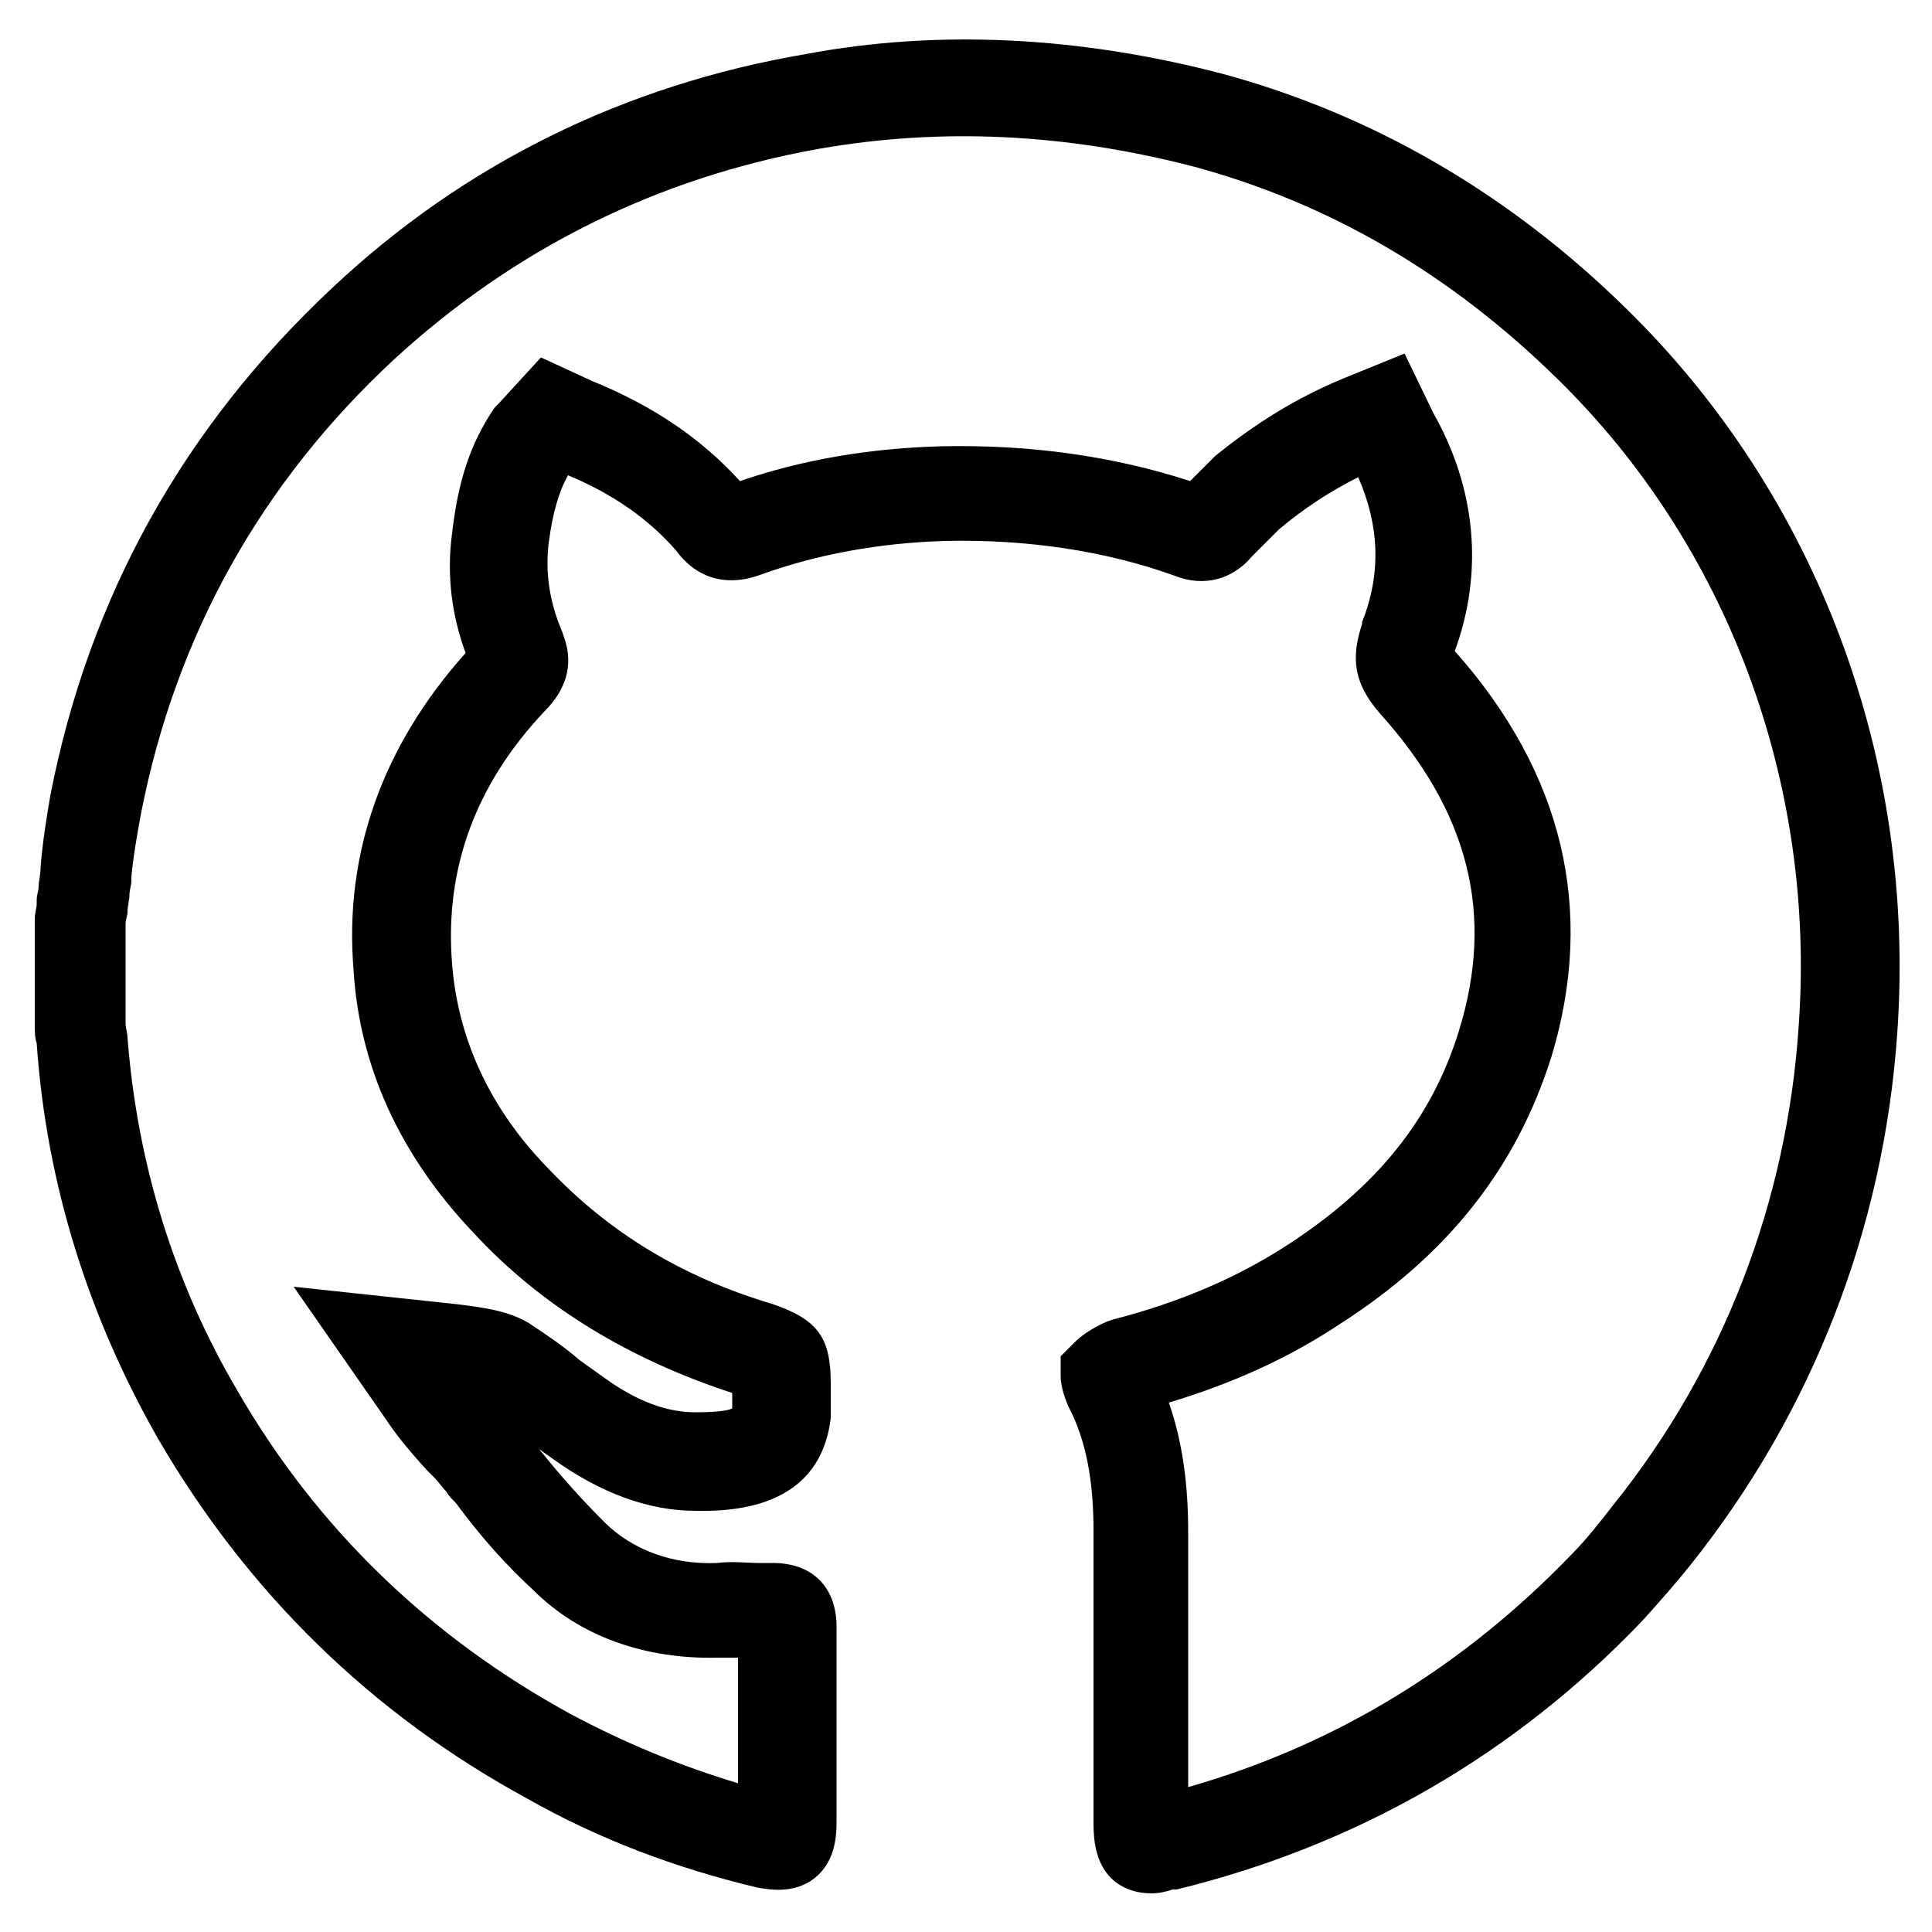 <?xml version="1.0" encoding="utf-8"?>
<!-- Generator: Adobe Illustrator 19.0.0, SVG Export Plug-In . SVG Version: 6.00 Build 0)  -->
<svg version="1.1" id="Layer_1" xmlns="http://www.w3.org/2000/svg" xmlns:xlink="http://www.w3.org/1999/xlink" x="0px" y="0px"
	 width="100px" height="100px" viewBox="-74 0 100 100" style="enable-background:new -74 0 100 100;" xml:space="preserve">
<g>
	<path d="M-14.4,98c-0.7,0-1.5-0.2-2.1-0.8c-0.8-0.8-0.9-2-0.9-2.8V79.2c0-2.6-0.4-4.7-1.3-6.4c-0.3-0.7-0.4-1.2-0.4-1.6v-1l0.7-0.7
		c0.3-0.3,0.8-0.7,1.7-1.1l0.3-0.1c3.5-0.9,6.5-2.2,9.1-3.9c4.6-3,7.4-6.5,8.8-11C3.4,47.3,2,42-2.6,36.9c-1.3-1.5-1.5-2.8-0.9-4.6
		l0-0.1c1-2.5,0.9-5-0.2-7.5c-1.4,0.7-2.8,1.6-4.1,2.7c-0.3,0.3-0.6,0.6-0.9,0.9c-0.2,0.2-0.3,0.3-0.5,0.5c-1,1.2-2.5,1.6-4,1
		c-3.6-1.3-7.7-1.9-11.9-1.8c-3.4,0.1-6.6,0.7-9.4,1.7c-1.8,0.7-3.4,0.3-4.5-1.2c-1.4-1.6-3.2-2.9-5.6-3.9c-0.5,0.9-0.8,2-1,3.5
		c-0.2,1.7,0.1,3.2,0.7,4.6l0.1,0.3c0.5,1.4,0.1,2.7-1,3.8c-3.6,3.8-5.2,8.2-4.8,13.1c0.3,3.8,1.9,7.4,4.9,10.5
		c3.2,3.4,7,5.7,11.7,7.1c2.3,0.8,3,1.7,3,4.1l0,1.8c-0.4,3.3-2.8,4.9-7,4.8c0,0,0,0,0,0c-2.4,0-4.9-0.9-7.4-2.7l-0.7-0.5
		c1.2,1.5,2.3,2.7,3.3,3.7l0.1,0.1c1.4,1.4,3.5,2.2,5.8,2.1c0.8-0.1,1.6,0,2.2,0c0.2,0,0.5,0,0.7,0c2.1,0,3.3,1.3,3.3,3.3v10.1
		c0,0.8-0.1,1.9-0.9,2.7c-1.1,1.1-2.6,0.8-3.2,0.7c-4.2-1-8.2-2.5-11.9-4.6c-8.1-4.4-14.5-10.7-19.1-18.6
		c-3.6-6.3-5.8-13.2-6.3-20.5l0,0c-0.1-0.3-0.1-0.6-0.1-0.9v-5.5c0-0.4,0.1-0.6,0.1-0.8l0-0.2c0-0.3,0.1-0.5,0.1-0.7
		c0-0.3,0.1-0.6,0.1-1c0.1-1.3,0.3-2.5,0.5-3.7c2-10.3,6.9-19.1,14.6-26.3C-50,8.5-41.7,4.4-32.3,2.8c6.9-1.3,14.2-0.9,21.5,1
		C-3,5.9,4.1,10,10.2,16c9.9,9.7,15,23.4,14,37.5l0,0C23.5,63.6,19.8,73.1,13.5,81c-0.8,1-1.6,1.9-2.5,2.9
		C4.4,90.8-3.7,95.5-13.1,97.8l-0.2,0C-13.6,97.9-14,98-14.4,98z M-13.5,72.6c0.7,2,1,4.2,1,6.7v13.2c7.7-2.2,14.3-6.3,19.8-12
		c0.8-0.8,1.5-1.7,2.2-2.6c5.7-7.1,9-15.7,9.6-24.8l0,0c0.9-12.6-3.7-24.9-12.5-33.5c-5.5-5.4-11.8-9.1-18.9-11
		c-6.6-1.7-13-2-19.3-0.9c-8.4,1.5-15.8,5.2-22,10.9c-6.9,6.4-11.3,14.3-13.1,23.5c-0.2,1.1-0.4,2.2-0.5,3.3l0,0.2
		c0,0.2-0.1,0.5-0.1,0.7c0,0.3-0.1,0.6-0.1,0.9c0,0.2-0.1,0.4-0.1,0.6V53c0,0.2,0.1,0.5,0.1,0.7c0.5,6.5,2.4,12.7,5.7,18.3
		c4.1,7.1,9.9,12.7,17.2,16.7c2.8,1.5,5.7,2.7,8.7,3.6v-6.5c-0.3,0-0.6,0-0.8,0l-0.2,0c-3.8,0.1-7.2-1.1-9.6-3.5
		c-1.3-1.2-2.6-2.6-4-4.5c-0.2-0.2-0.4-0.4-0.5-0.6c-0.2-0.2-0.4-0.5-0.6-0.7l-0.4-0.4c-1.1-1.2-1.7-2-2.1-2.6l-4.8-6.9l8.4,0.9
		c1.7,0.2,2.8,0.4,3.8,1c0.9,0.6,1.8,1.2,2.6,1.9l1.4,1c1.7,1.2,3.2,1.7,4.6,1.7c1.2,0,1.7-0.1,1.9-0.2c0,0,0-0.1,0-0.1v-0.7
		c-5.2-1.7-9.8-4.4-13.4-8.3c-3.8-4-5.9-8.6-6.2-13.6c-0.5-6,1.5-11.6,5.8-16.4c-0.7-1.9-1-4-0.7-6.2c0.3-2.6,0.9-4.6,2.2-6.5
		l0.2-0.2l2.2-2.4l2.6,1.2c3.2,1.3,5.7,3,7.7,5.2c3.2-1.1,6.7-1.7,10.4-1.8c4.6-0.1,8.9,0.5,12.9,1.8c0.4-0.4,0.8-0.8,1.3-1.3
		c2.1-1.7,4.2-3,6.6-4l3.2-1.3l1.5,3.1c2.2,3.9,2.6,8.2,1.1,12.3c5.6,6.3,7.3,13.4,5,21C4.5,60.4,1,64.9-4.6,68.5
		C-7.3,70.3-10.2,71.6-13.5,72.6z"/>
</g>
</svg>
